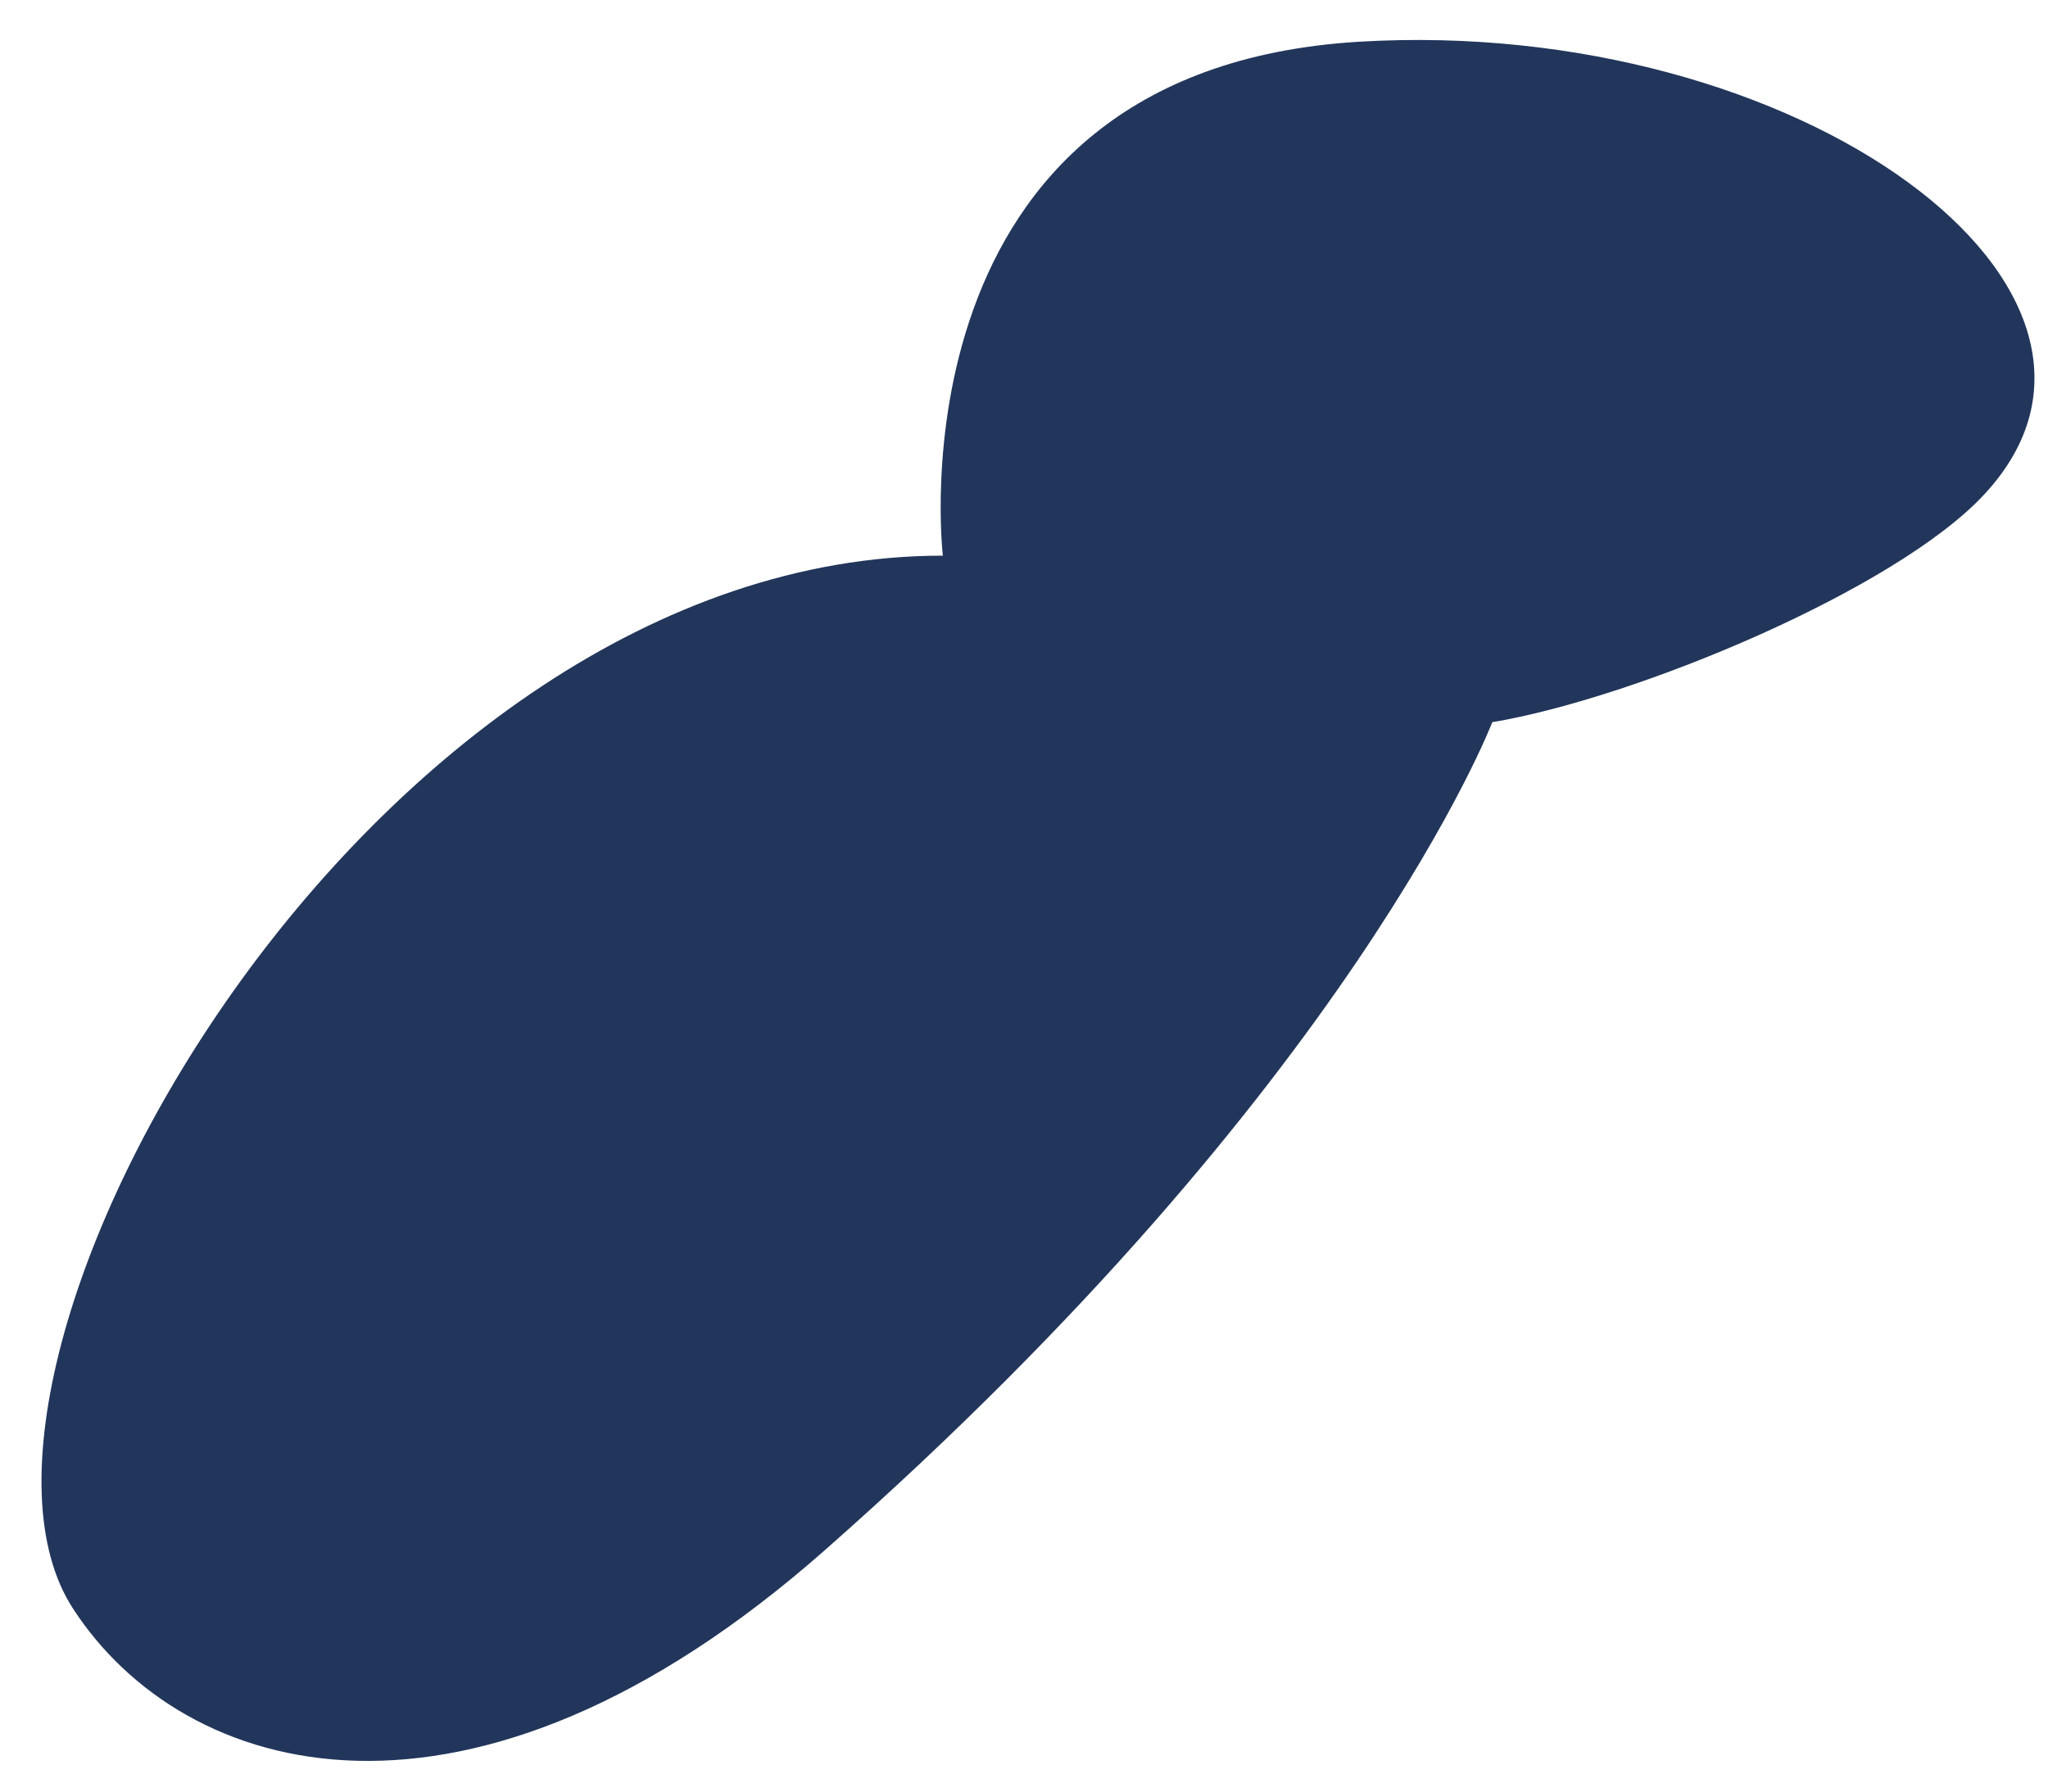 <svg width="40" height="35" viewBox="0 0 40 35" fill="none" xmlns="http://www.w3.org/2000/svg">
<path d="M29.146 14.109C29.146 14.109 26.439 21.183 16.11 30.284C9.165 36.408 3.586 34.75 1.427 31.427C-1.641 26.71 7.163 10.855 18.415 10.855C18.415 10.855 17.294 1.37 26.547 0.815C35.155 0.303 42.446 5.695 38.752 9.662C37.027 11.518 31.966 13.633 29.146 14.109Z" fill="#22365B"/>
</svg>
